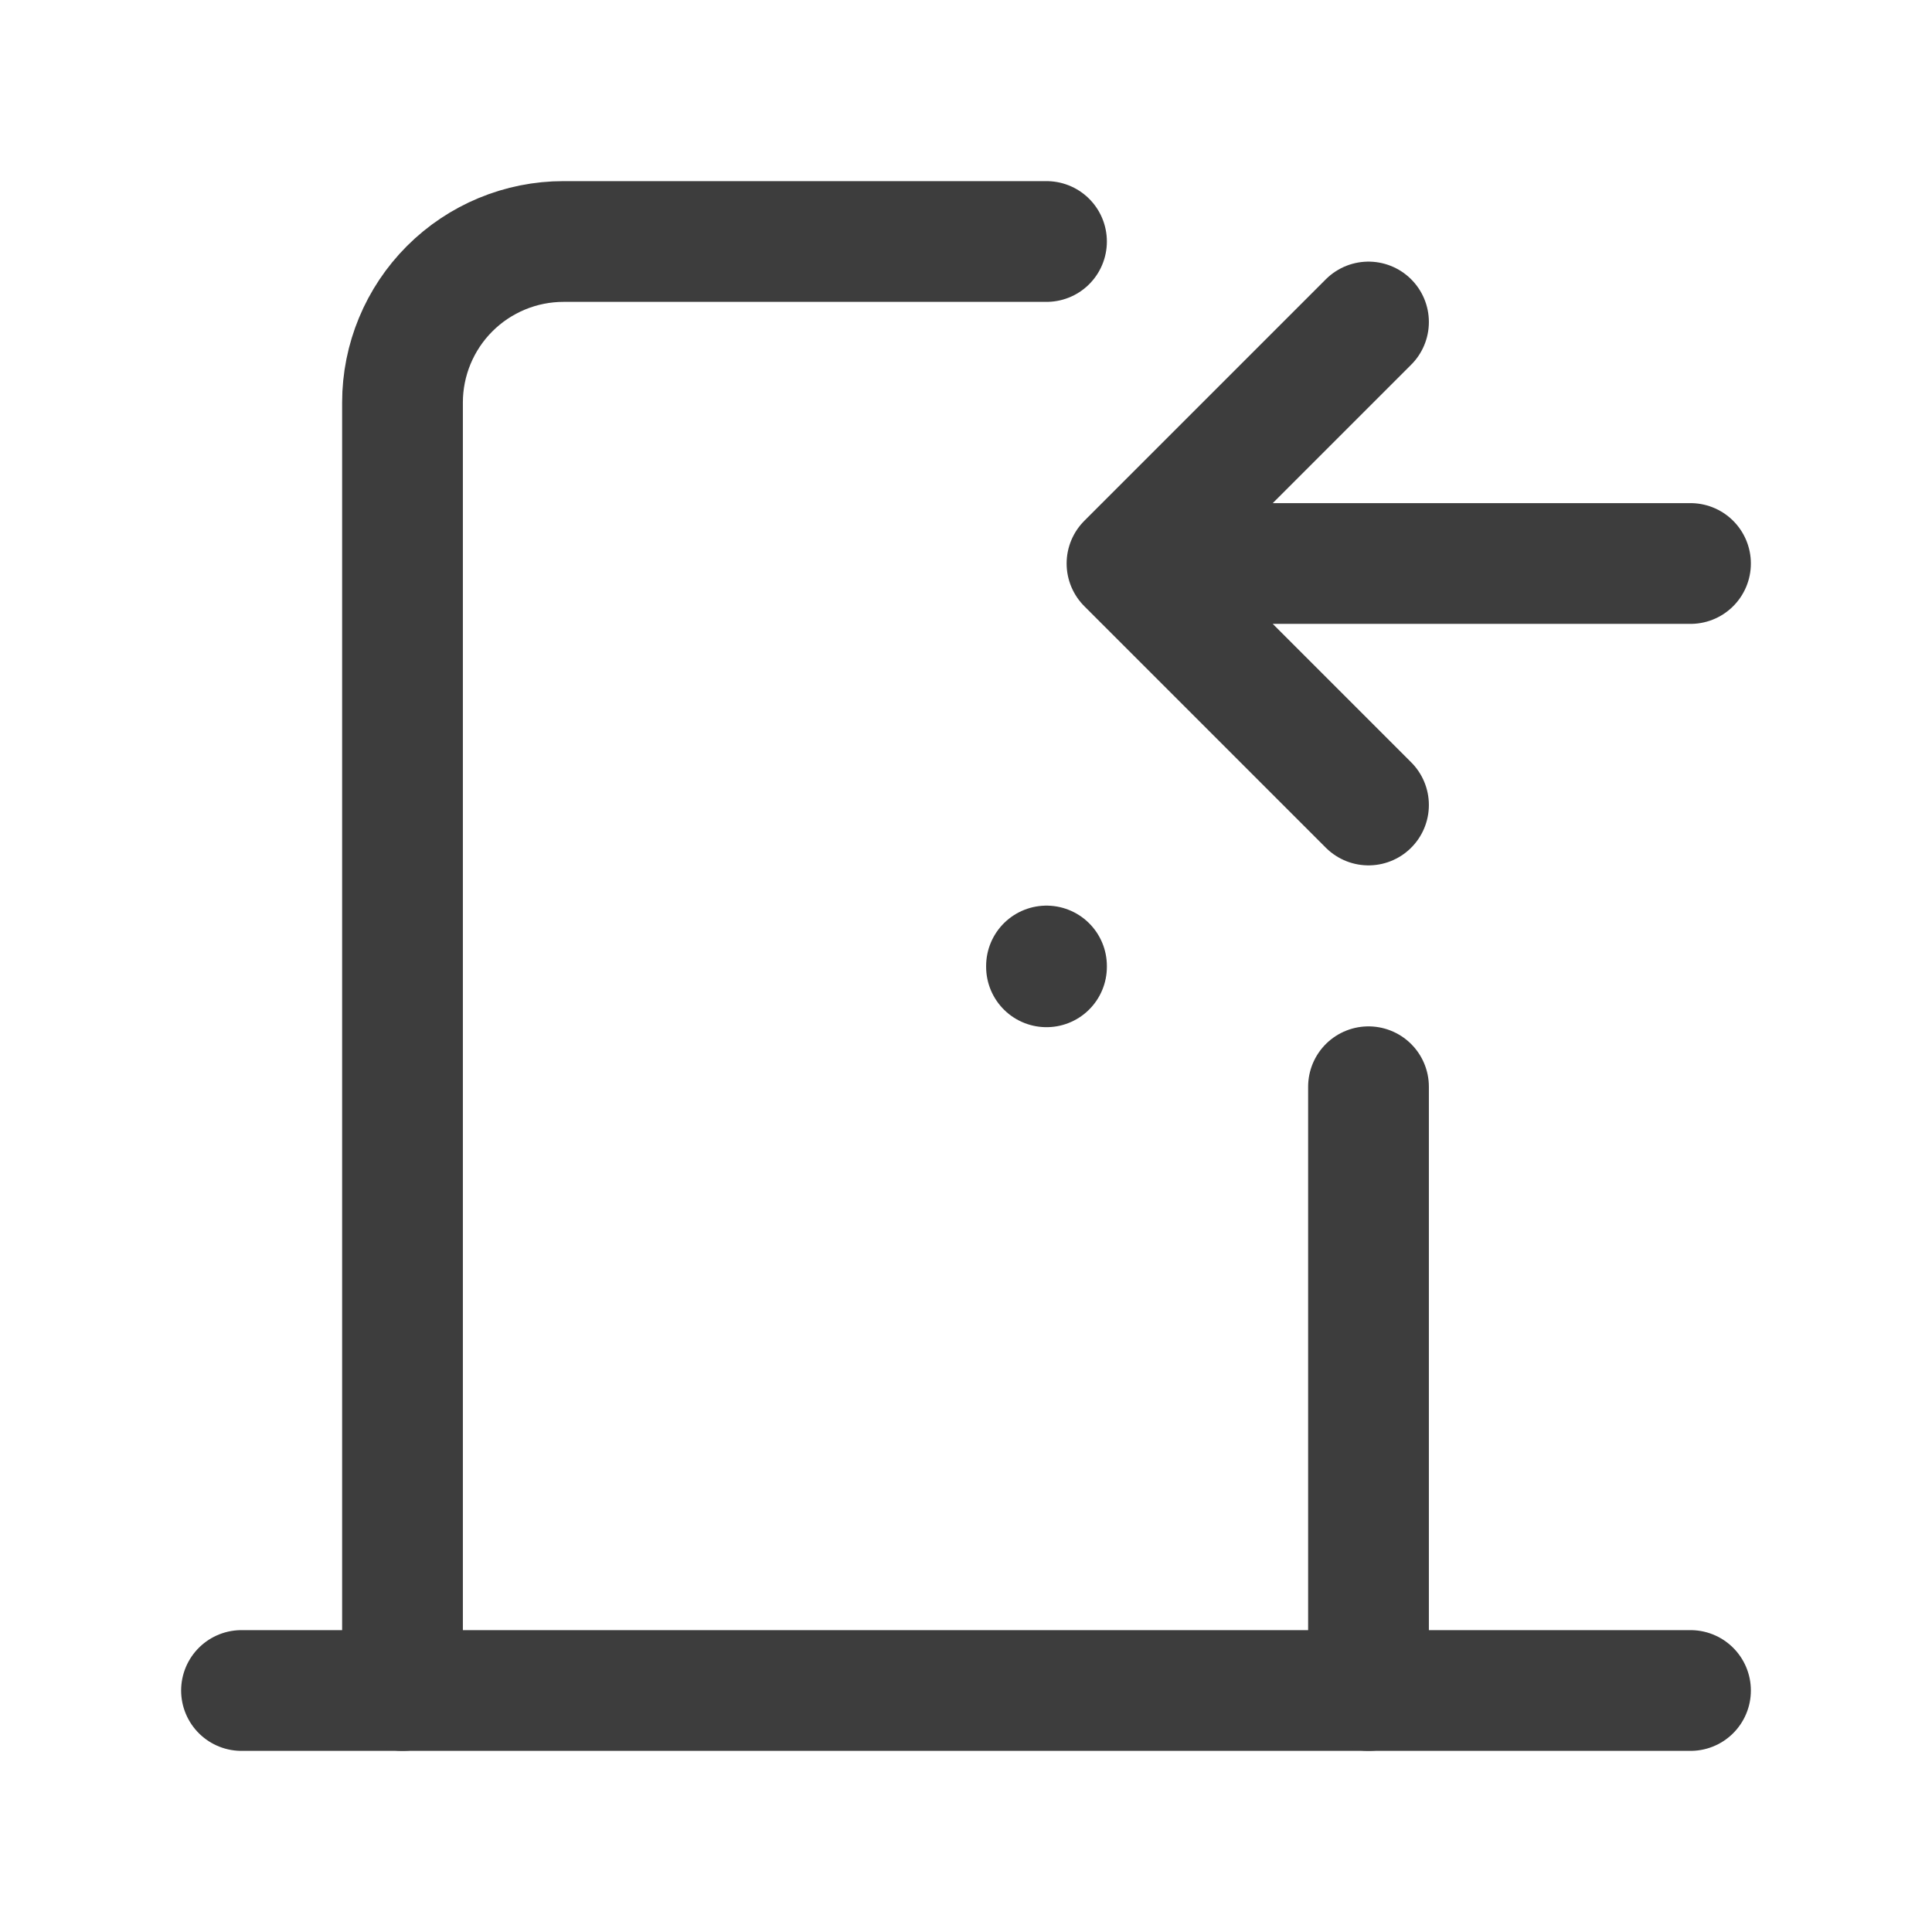 <svg width="24" height="24" viewBox="0 0 24 24" fill="none" xmlns="http://www.w3.org/2000/svg">
<path d="M13 12V12.01" stroke="#3D3D3D" stroke-width="1.5" stroke-linecap="round" stroke-linejoin="round"/>
<path d="M3 21H21" stroke="#3D3D3D" stroke-width="1.5" stroke-linecap="round" stroke-linejoin="round"/>
<path d="M5 21V5C5 4.47 5.211 3.961 5.586 3.586C5.961 3.211 6.47 3 7 3H13M17 13.5V21" stroke="#3D3D3D" stroke-width="1.5" stroke-linecap="round" stroke-linejoin="round"/>
<path d="M21 7H14M17 4L14 7L17 10" stroke="#3D3D3D" stroke-width="1.5" stroke-linecap="round" stroke-linejoin="round"/>
</svg>
